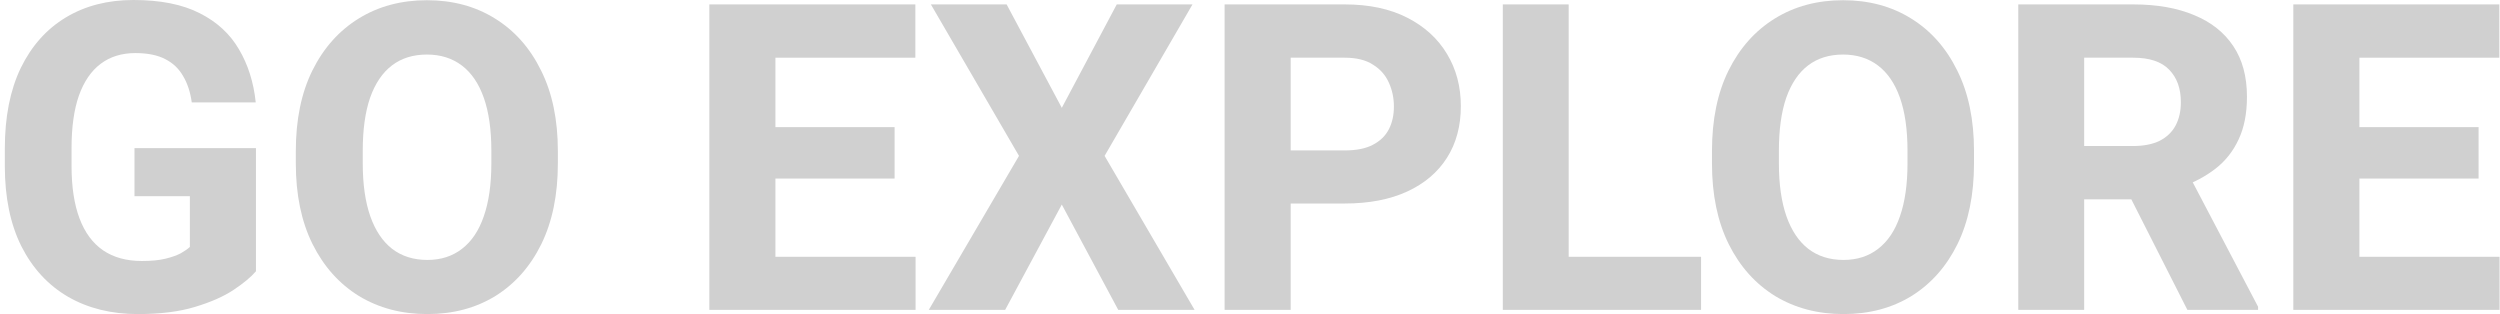 <svg width="199" height="25" viewBox="0 0 199 25" fill="none" xmlns="http://www.w3.org/2000/svg">
<path d="M20.374 21.593C19.985 22.05 19.389 22.545 18.587 23.079C17.797 23.603 16.773 24.054 15.514 24.432C14.268 24.811 12.753 25 10.972 25C8.868 25 7.02 24.544 5.428 23.631C3.836 22.706 2.594 21.365 1.703 19.606C0.824 17.847 0.384 15.715 0.384 13.21V11.824C0.384 9.307 0.807 7.17 1.653 5.411C2.511 3.652 3.707 2.31 5.244 1.386C6.78 0.462 8.573 0 10.621 0C12.77 0 14.529 0.351 15.899 1.052C17.268 1.742 18.309 2.7 19.021 3.925C19.745 5.149 20.19 6.558 20.357 8.15H15.264C15.153 7.337 14.924 6.641 14.579 6.062C14.245 5.472 13.772 5.021 13.16 4.709C12.547 4.387 11.751 4.225 10.772 4.225C9.692 4.225 8.773 4.509 8.016 5.077C7.259 5.645 6.68 6.491 6.279 7.615C5.89 8.729 5.695 10.12 5.695 11.79V13.21C5.695 14.869 5.906 16.26 6.329 17.385C6.752 18.509 7.376 19.355 8.2 19.923C9.035 20.491 10.065 20.775 11.289 20.775C12.046 20.775 12.675 20.714 13.176 20.591C13.677 20.469 14.084 20.324 14.396 20.157C14.707 19.979 14.947 19.812 15.114 19.656V15.615H10.705V11.79H20.374V21.593Z" fill="#D0D0D0"/>
<path d="M44.406 13.009C44.406 15.503 43.966 17.646 43.086 19.439C42.207 21.22 40.988 22.595 39.429 23.564C37.87 24.521 36.067 25 34.018 25C31.97 25 30.155 24.521 28.574 23.564C27.004 22.595 25.774 21.22 24.883 19.439C23.992 17.646 23.547 15.503 23.547 13.009V12.024C23.547 9.53 23.987 7.393 24.866 5.611C25.757 3.819 26.987 2.438 28.557 1.47C30.127 0.501 31.936 0.017 33.985 0.017C36.033 0.017 37.837 0.501 39.395 1.47C40.965 2.438 42.19 3.819 43.069 5.611C43.96 7.393 44.406 9.53 44.406 12.024V13.009ZM39.112 11.991C39.112 10.321 38.911 8.918 38.51 7.782C38.11 6.647 37.525 5.789 36.757 5.21C35.989 4.631 35.065 4.342 33.985 4.342C32.883 4.342 31.953 4.631 31.196 5.21C30.439 5.789 29.86 6.647 29.459 7.782C29.069 8.918 28.875 10.321 28.875 11.991V13.009C28.875 14.668 29.075 16.071 29.476 17.218C29.877 18.353 30.455 19.216 31.212 19.806C31.981 20.396 32.916 20.691 34.018 20.691C35.098 20.691 36.017 20.396 36.774 19.806C37.542 19.216 38.121 18.353 38.51 17.218C38.911 16.071 39.112 14.668 39.112 13.009V11.991Z" fill="#D0D0D0"/>
<path d="M72.879 24.666H60.037V20.441H72.879V24.666ZM61.724 24.666H56.463V0.351H61.724V24.666ZM71.209 14.212H60.037V10.12H71.209V14.212ZM72.862 4.593H60.037V0.351H72.862V4.593Z" fill="#D0D0D0"/>
<path d="M84.519 8.584L88.894 0.351H94.923L87.926 12.408L95.09 24.666H89.011L84.519 16.283L80.01 24.666H73.931L81.112 12.408L74.098 0.351H80.127L84.519 8.584Z" fill="#D0D0D0"/>
<path d="M100.935 16.199V11.974H107.047C107.972 11.974 108.717 11.824 109.285 11.523C109.864 11.222 110.287 10.81 110.554 10.287C110.822 9.764 110.955 9.163 110.955 8.484C110.955 7.804 110.822 7.17 110.554 6.58C110.287 5.979 109.864 5.5 109.285 5.144C108.717 4.776 107.972 4.593 107.047 4.593H102.739V24.666H97.478V0.351H107.047C108.974 0.351 110.627 0.701 112.007 1.403C113.388 2.104 114.446 3.067 115.18 4.292C115.915 5.505 116.283 6.892 116.283 8.45C116.283 10.031 115.915 11.401 115.18 12.558C114.446 13.716 113.388 14.613 112.007 15.247C110.627 15.882 108.974 16.199 107.047 16.199H100.935Z" fill="#D0D0D0"/>
<path d="M135.404 24.666H123.196V20.441H135.404V24.666ZM124.866 24.666H119.623V0.351H124.866V24.666Z" fill="#D0D0D0"/>
<path d="M157.131 13.009C157.131 15.503 156.691 17.646 155.812 19.439C154.932 21.22 153.713 22.595 152.154 23.564C150.596 24.521 148.792 25 146.744 25C144.695 25 142.88 24.521 141.299 23.564C139.73 22.595 138.499 21.22 137.609 19.439C136.718 17.646 136.273 15.503 136.273 13.009V12.024C136.273 9.53 136.712 7.393 137.592 5.611C138.483 3.819 139.713 2.438 141.283 1.47C142.852 0.501 144.662 0.017 146.71 0.017C148.759 0.017 150.562 0.501 152.121 1.47C153.691 2.438 154.915 3.819 155.795 5.611C156.686 7.393 157.131 9.53 157.131 12.024V13.009ZM151.837 11.991C151.837 10.321 151.637 8.918 151.236 7.782C150.835 6.647 150.251 5.789 149.482 5.21C148.714 4.631 147.79 4.342 146.71 4.342C145.608 4.342 144.678 4.631 143.921 5.21C143.164 5.789 142.585 6.647 142.184 7.782C141.795 8.918 141.6 10.321 141.6 11.991V13.009C141.6 14.668 141.8 16.071 142.201 17.218C142.602 18.353 143.181 19.216 143.938 19.806C144.706 20.396 145.641 20.691 146.744 20.691C147.823 20.691 148.742 20.396 149.499 19.806C150.267 19.216 150.846 18.353 151.236 17.218C151.637 16.071 151.837 14.668 151.837 13.009V11.991Z" fill="#D0D0D0"/>
<path d="M169.806 0.351C171.688 0.351 173.302 0.635 174.649 1.202C176.008 1.759 177.049 2.583 177.772 3.674C178.496 4.754 178.858 6.096 178.858 7.699C178.858 9.035 178.635 10.17 178.19 11.105C177.756 12.041 177.143 12.815 176.353 13.427C175.562 14.039 174.633 14.535 173.564 14.913L171.894 15.865H164.095L164.062 11.623H169.79C170.636 11.623 171.343 11.484 171.911 11.206C172.478 10.916 172.901 10.51 173.18 9.987C173.458 9.463 173.597 8.845 173.597 8.133C173.597 7.042 173.286 6.179 172.662 5.544C172.05 4.91 171.098 4.593 169.806 4.593H165.899V24.666H160.655V0.351H169.806ZM168.637 13.861L174.182 13.828L179.743 24.416V24.666H174.115L168.637 13.861Z" fill="#D0D0D0"/>
<path d="M198.965 24.666H186.122V20.441H198.965V24.666ZM187.809 24.666H182.548V0.351H187.809V24.666ZM197.295 14.212H186.122V10.12H197.295V14.212ZM198.948 4.593H186.122V0.351H198.948V4.593Z" fill="#D0D0D0"/>
</svg>
